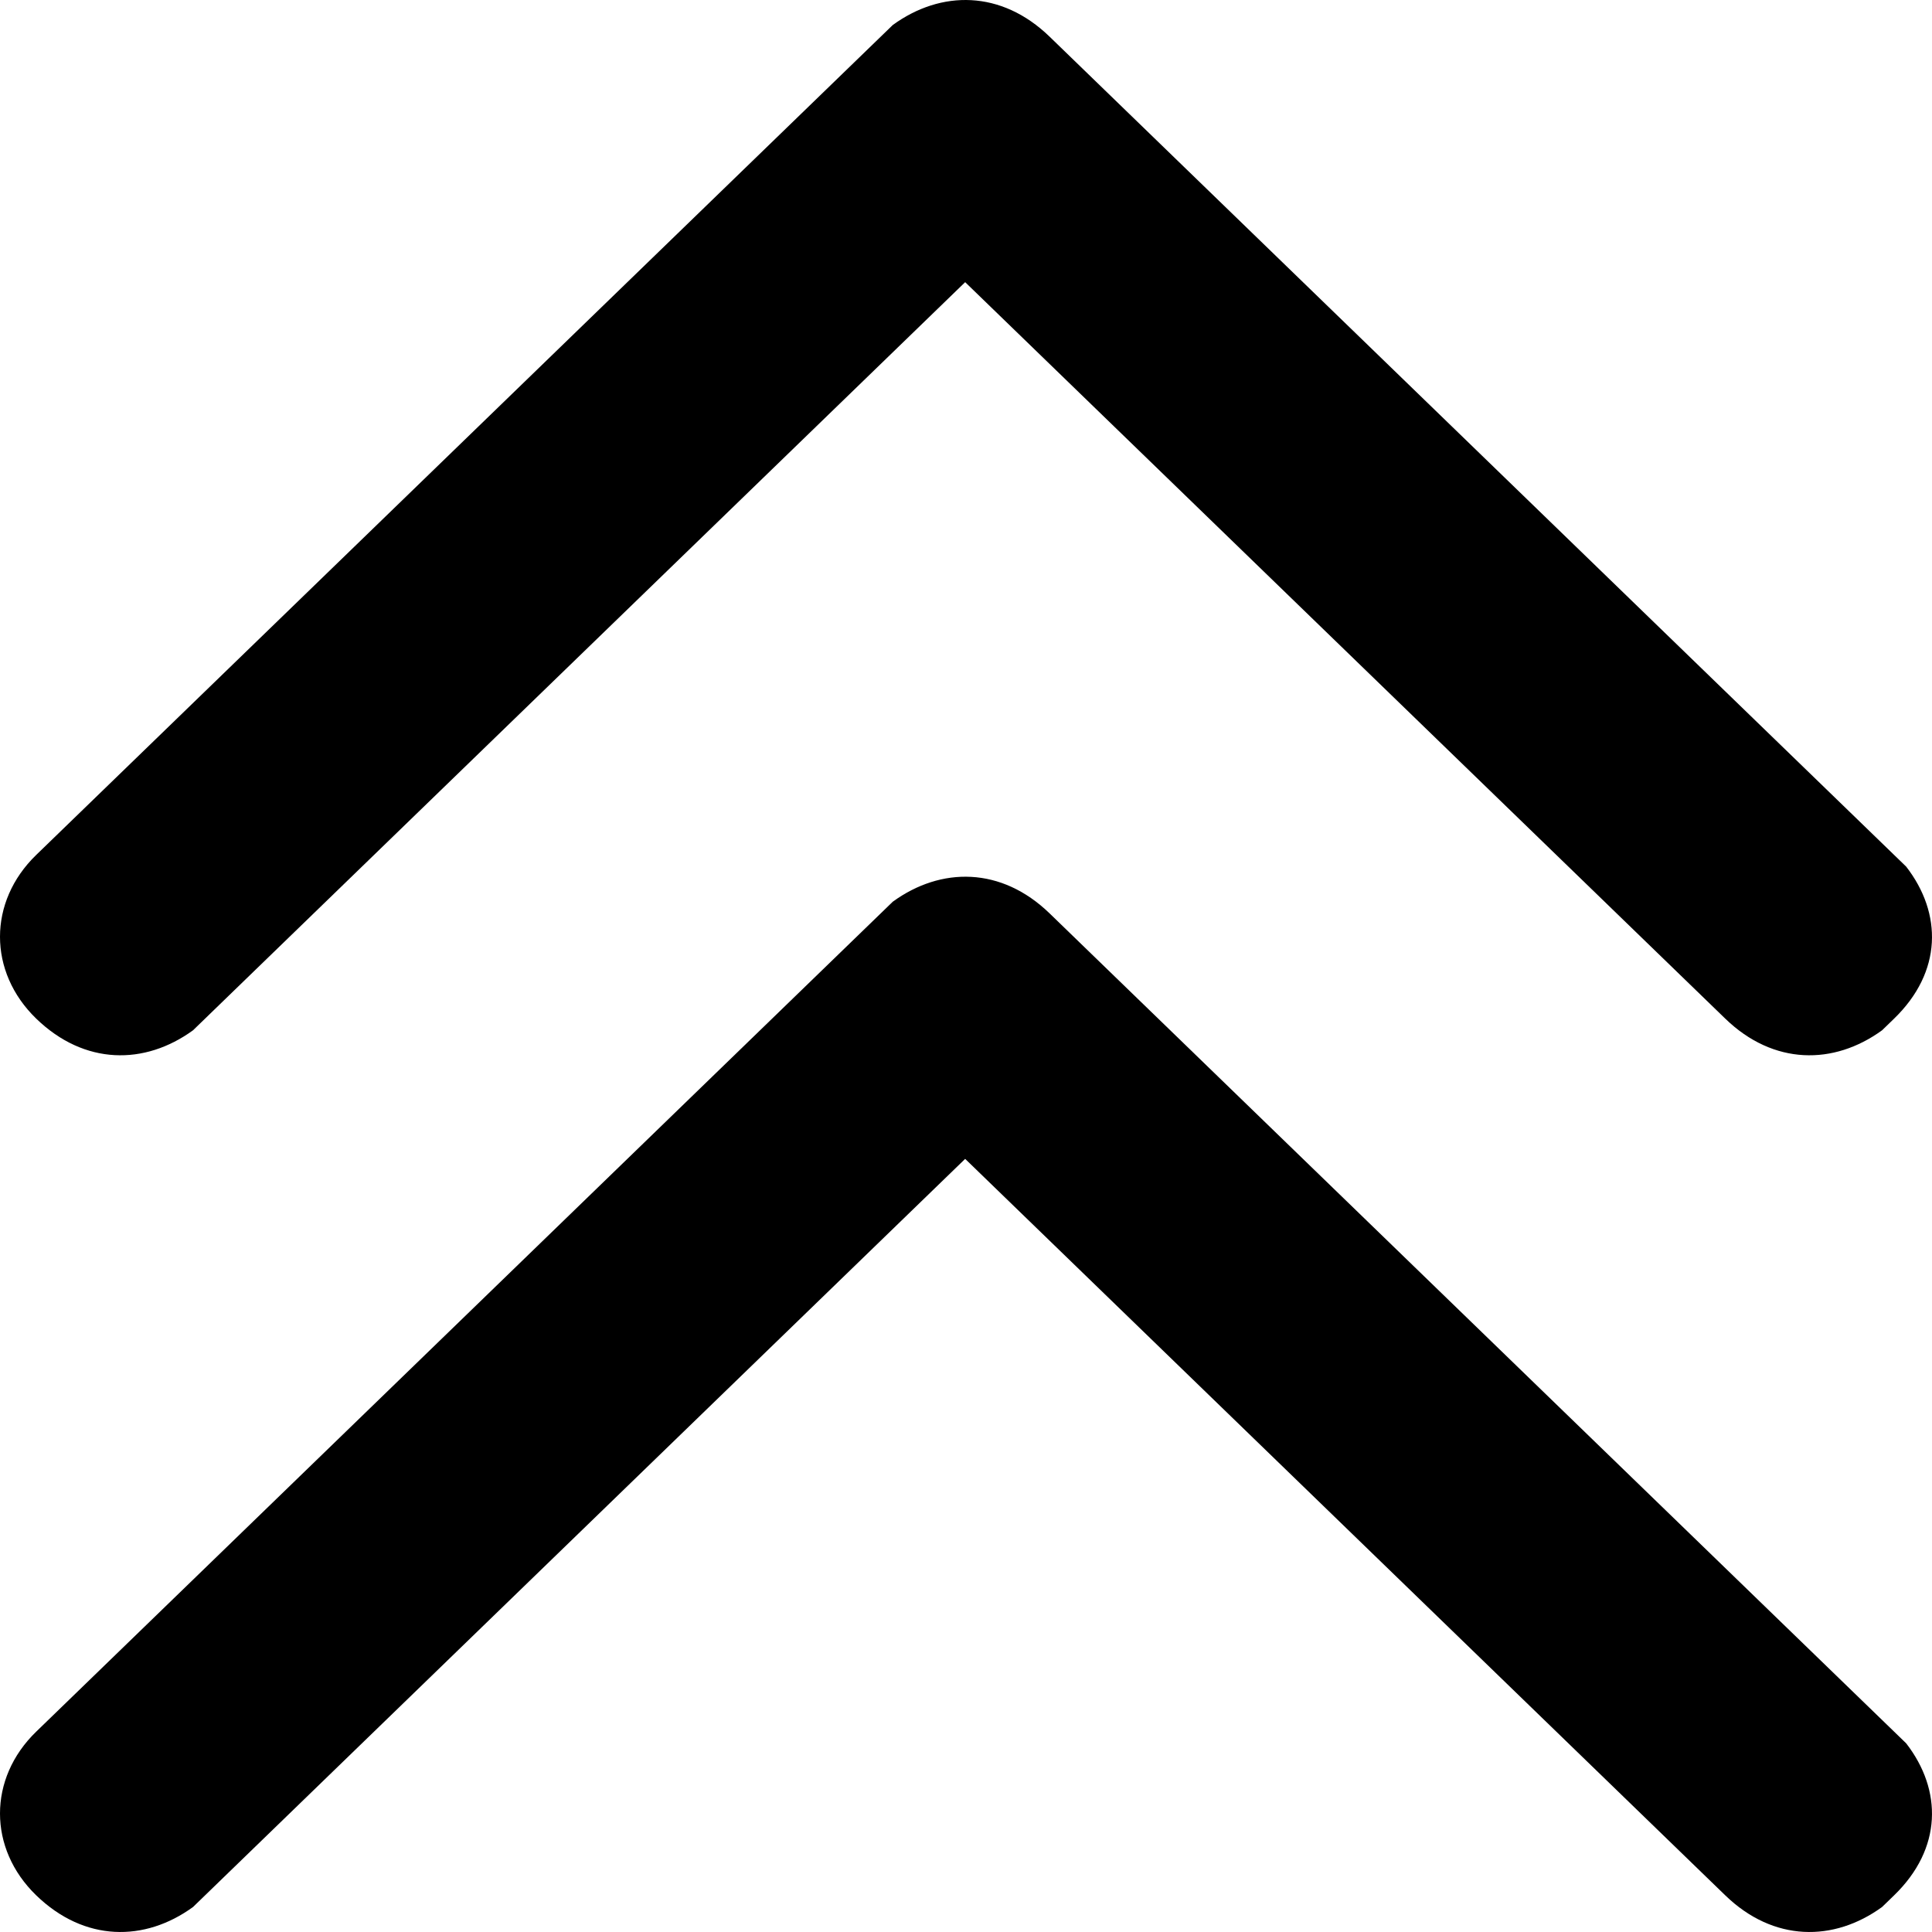 <?xml version="1.0" encoding="UTF-8" standalone="no"?>
<svg
   t="1725417033586"
   class="icon"
   viewBox="0 0 1024 1024"
   version="1.1"
   p-id="4293"
   data-spm-anchor-id="a313x.search_index.0.i1.73913a81Qfh2zt"
   width="16"
   height="16"
   id="svg2"
   sodipodi:docname="fold_black.svg"
   inkscape:version="1.3.2 (091e20e, 2023-11-25, custom)"
   xmlns:inkscape="http://www.inkscape.org/namespaces/inkscape"
   xmlns:sodipodi="http://sodipodi.sourceforge.net/DTD/sodipodi-0.dtd"
   xmlns="http://www.w3.org/2000/svg"
   xmlns:svg="http://www.w3.org/2000/svg">
  <defs
     id="defs2" />
  <sodipodi:namedview
     id="namedview2"
     pagecolor="#ffffff"
     bordercolor="#000000"
     borderopacity="0.25"
     inkscape:showpageshadow="2"
     inkscape:pageopacity="0.0"
     inkscape:pagecheckerboard="0"
     inkscape:deskcolor="#d1d1d1"
     inkscape:zoom="25.40625"
     inkscape:cx="-1.3579336"
     inkscape:cy="9.9778598"
     inkscape:window-width="1920"
     inkscape:window-height="1009"
     inkscape:window-x="-8"
     inkscape:window-y="-8"
     inkscape:window-maximized="1"
     inkscape:current-layer="svg2" />
  <path
     d="m 19.183,917.816 c -25.578,24.783 -25.578,61.957 0,86.739 25.578,24.783 57.55,24.783 83.128,6.196 l 6.394,-6.196 402.851,-390.327 402.851,390.327 c 25.578,24.783 57.55,24.783 83.128,6.196 l 6.394,-6.196 c 25.578,-24.783 25.578,-55.761 6.394,-80.544 l -6.394,-6.196 -447.613,-433.696 c -25.578,-24.783 -57.55,-24.783 -83.128,-6.196 l -6.394,6.196 z"
     fill="#000000"
     p-id="4294"
     data-spm-anchor-id="a313x.search_index.0.i2.73913a81Qfh2zt"
     class="selected"
     id="path1"
     style="stroke-width:1.967" />
  <path
     d="m 19.183,453.141 c -25.578,24.783 -25.578,61.957 0,86.739 25.578,24.783 57.55,24.783 83.128,6.196 l 6.394,-6.196 402.851,-390.327 402.851,390.327 c 25.578,24.783 57.55,24.783 83.128,6.196 l 6.394,-6.196 c 25.578,-24.783 25.578,-55.761 6.394,-80.544 l -6.394,-6.196 L 556.319,19.445 C 530.741,-5.338 498.768,-5.338 473.191,13.249 l -6.394,6.196 z"
     fill="#000000"
     p-id="4295"
     data-spm-anchor-id="a313x.search_index.0.i0.73913a81Qfh2zt"
     class="selected"
     id="path2"
     style="stroke-width:1.967" />
</svg>
